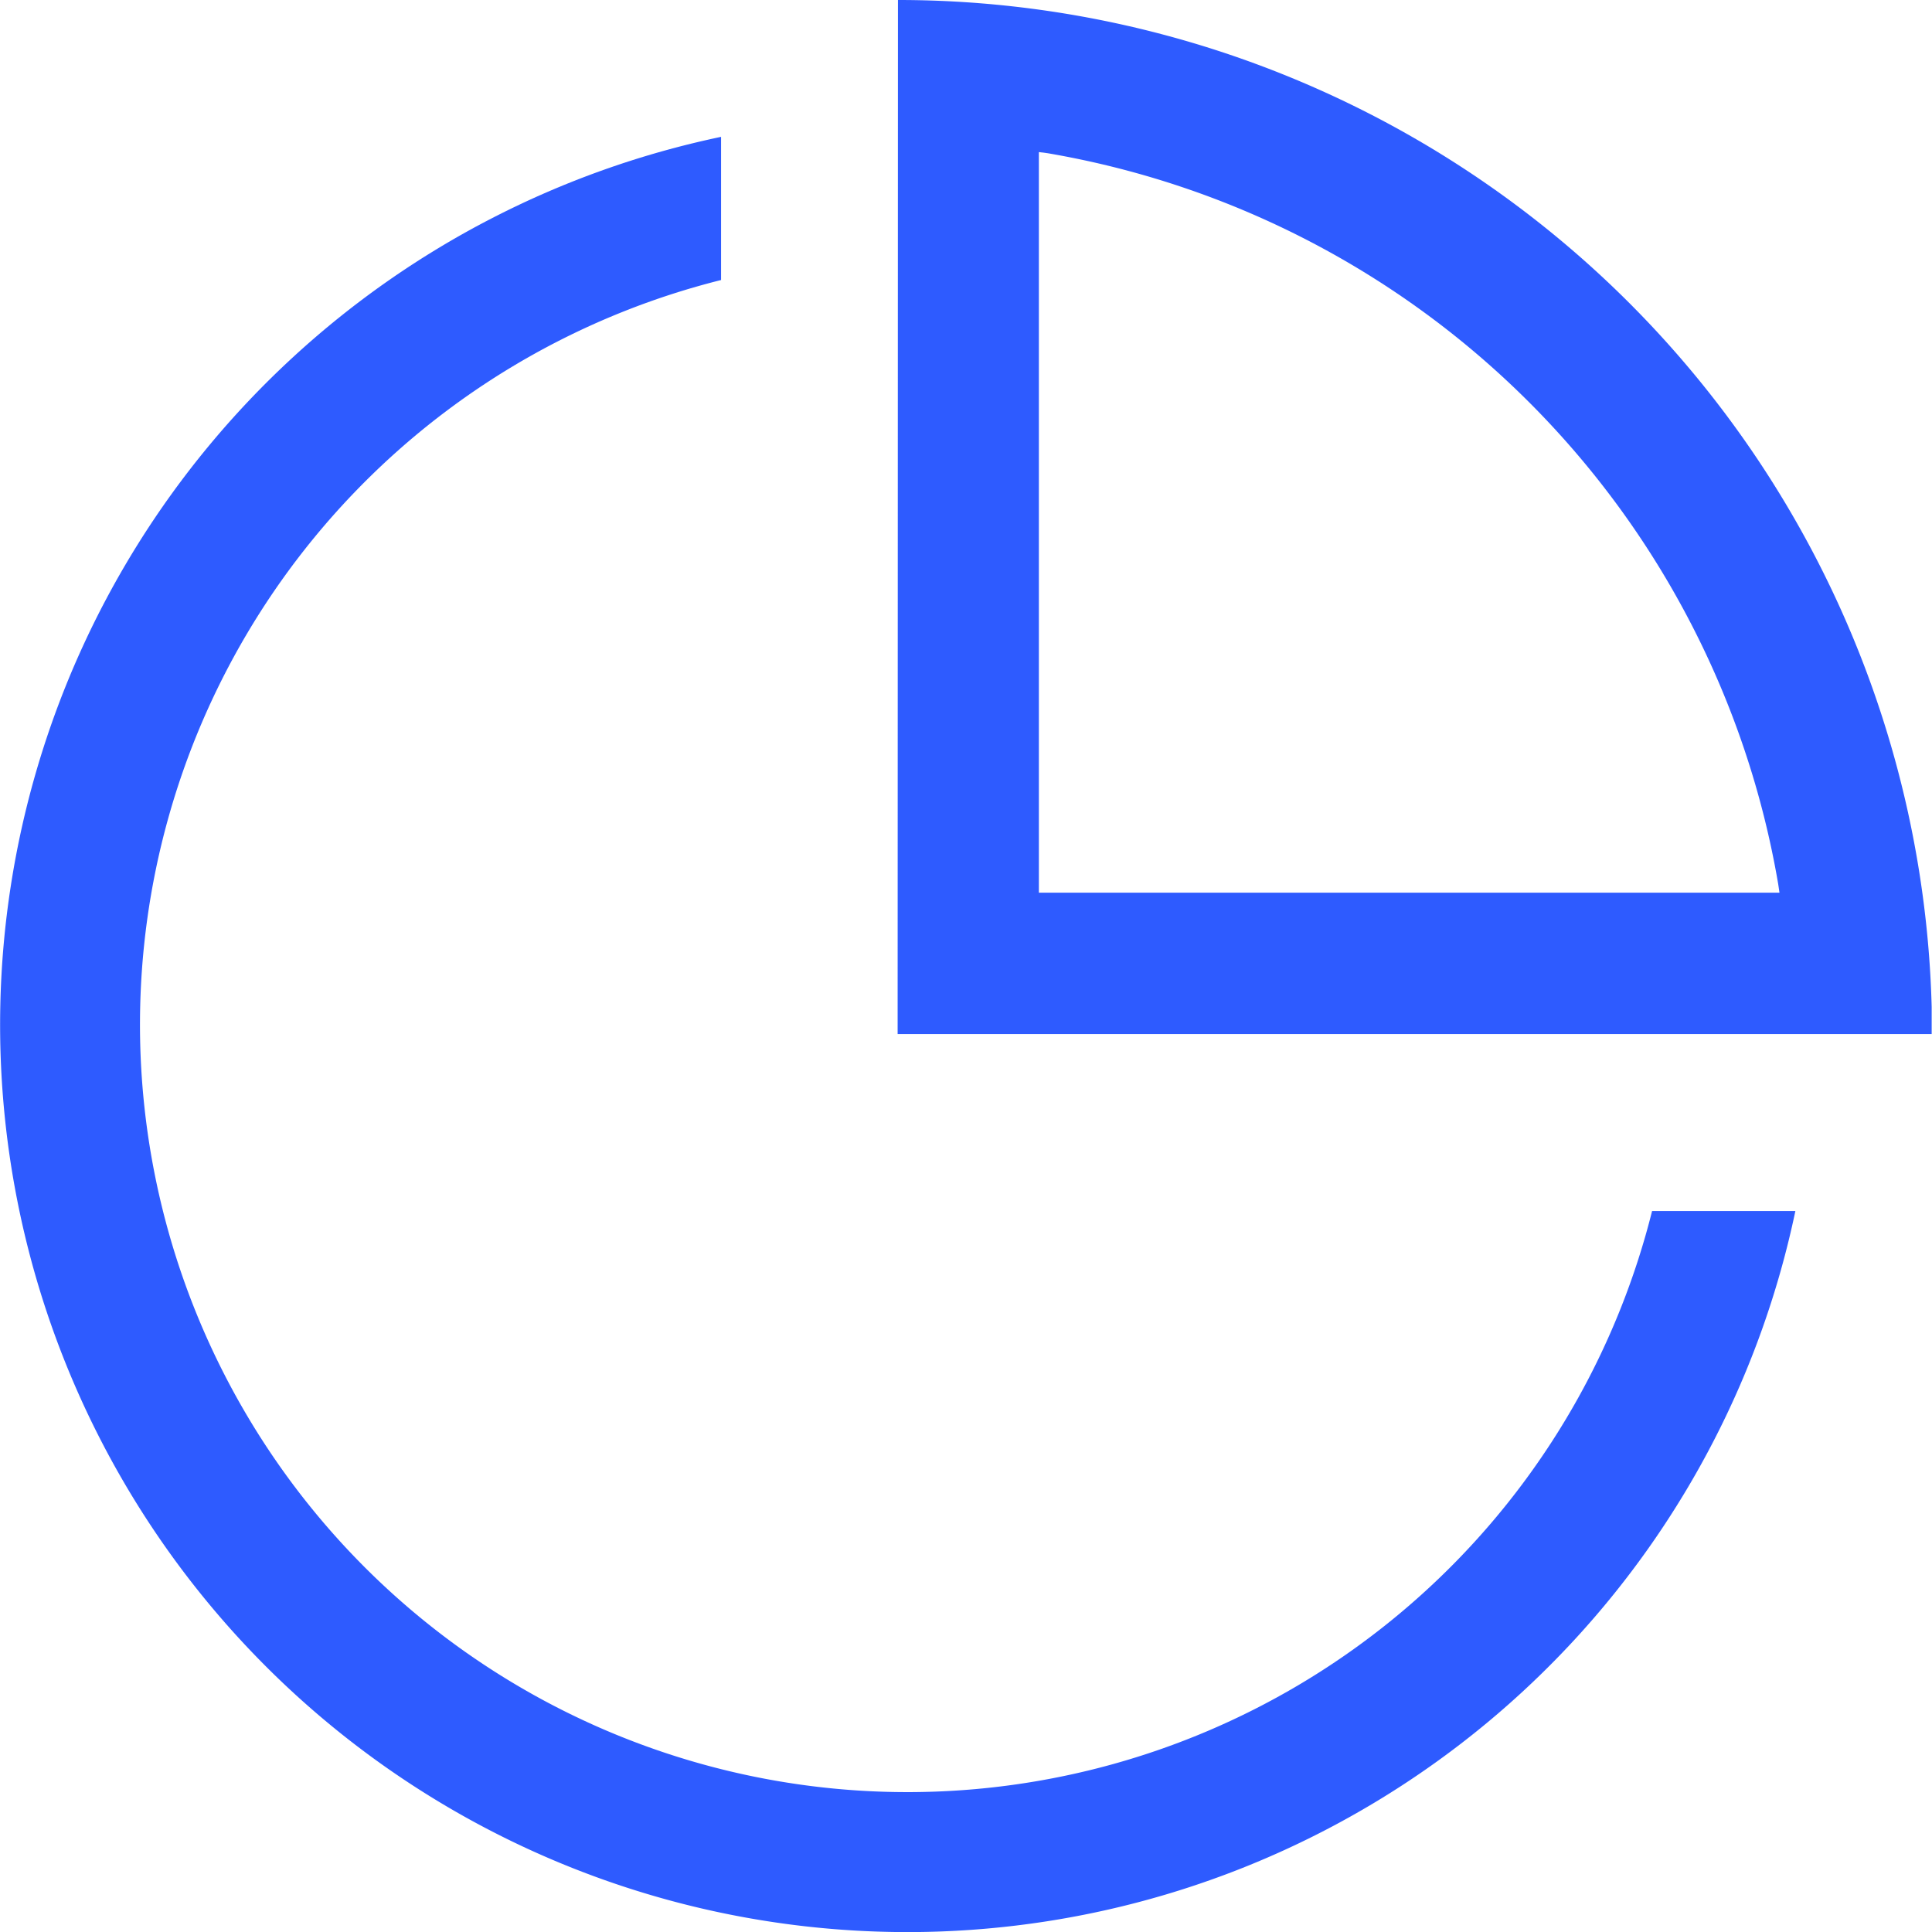 <svg xmlns="http://www.w3.org/2000/svg" width="18" height="18" viewBox="0 0 18 18">
  <g id="nav_bbgl_hover" transform="translate(-85.333 -85.333)">
    <path id="路径_3550" data-name="路径 3550" d="M92.051,147.413v1.334a7.151,7.151,0,1,0,8.674,8.674h1.335a8.453,8.453,0,1,1-10.009-10.008Z" transform="translate(0 -60.805)" fill="#2e5bff"/>
    <path id="路径_3551" data-name="路径 3551" d="M501.333,85.333a9.634,9.634,0,0,1,9.631,9.382l0,.252h-9.634Zm1.313,1.417v6.9h6.9l-.012-.081a8.328,8.328,0,0,0-6.809-6.809Z" transform="translate(-407.634 0)" fill="#2e5bff"/>
  </g>
</svg>
